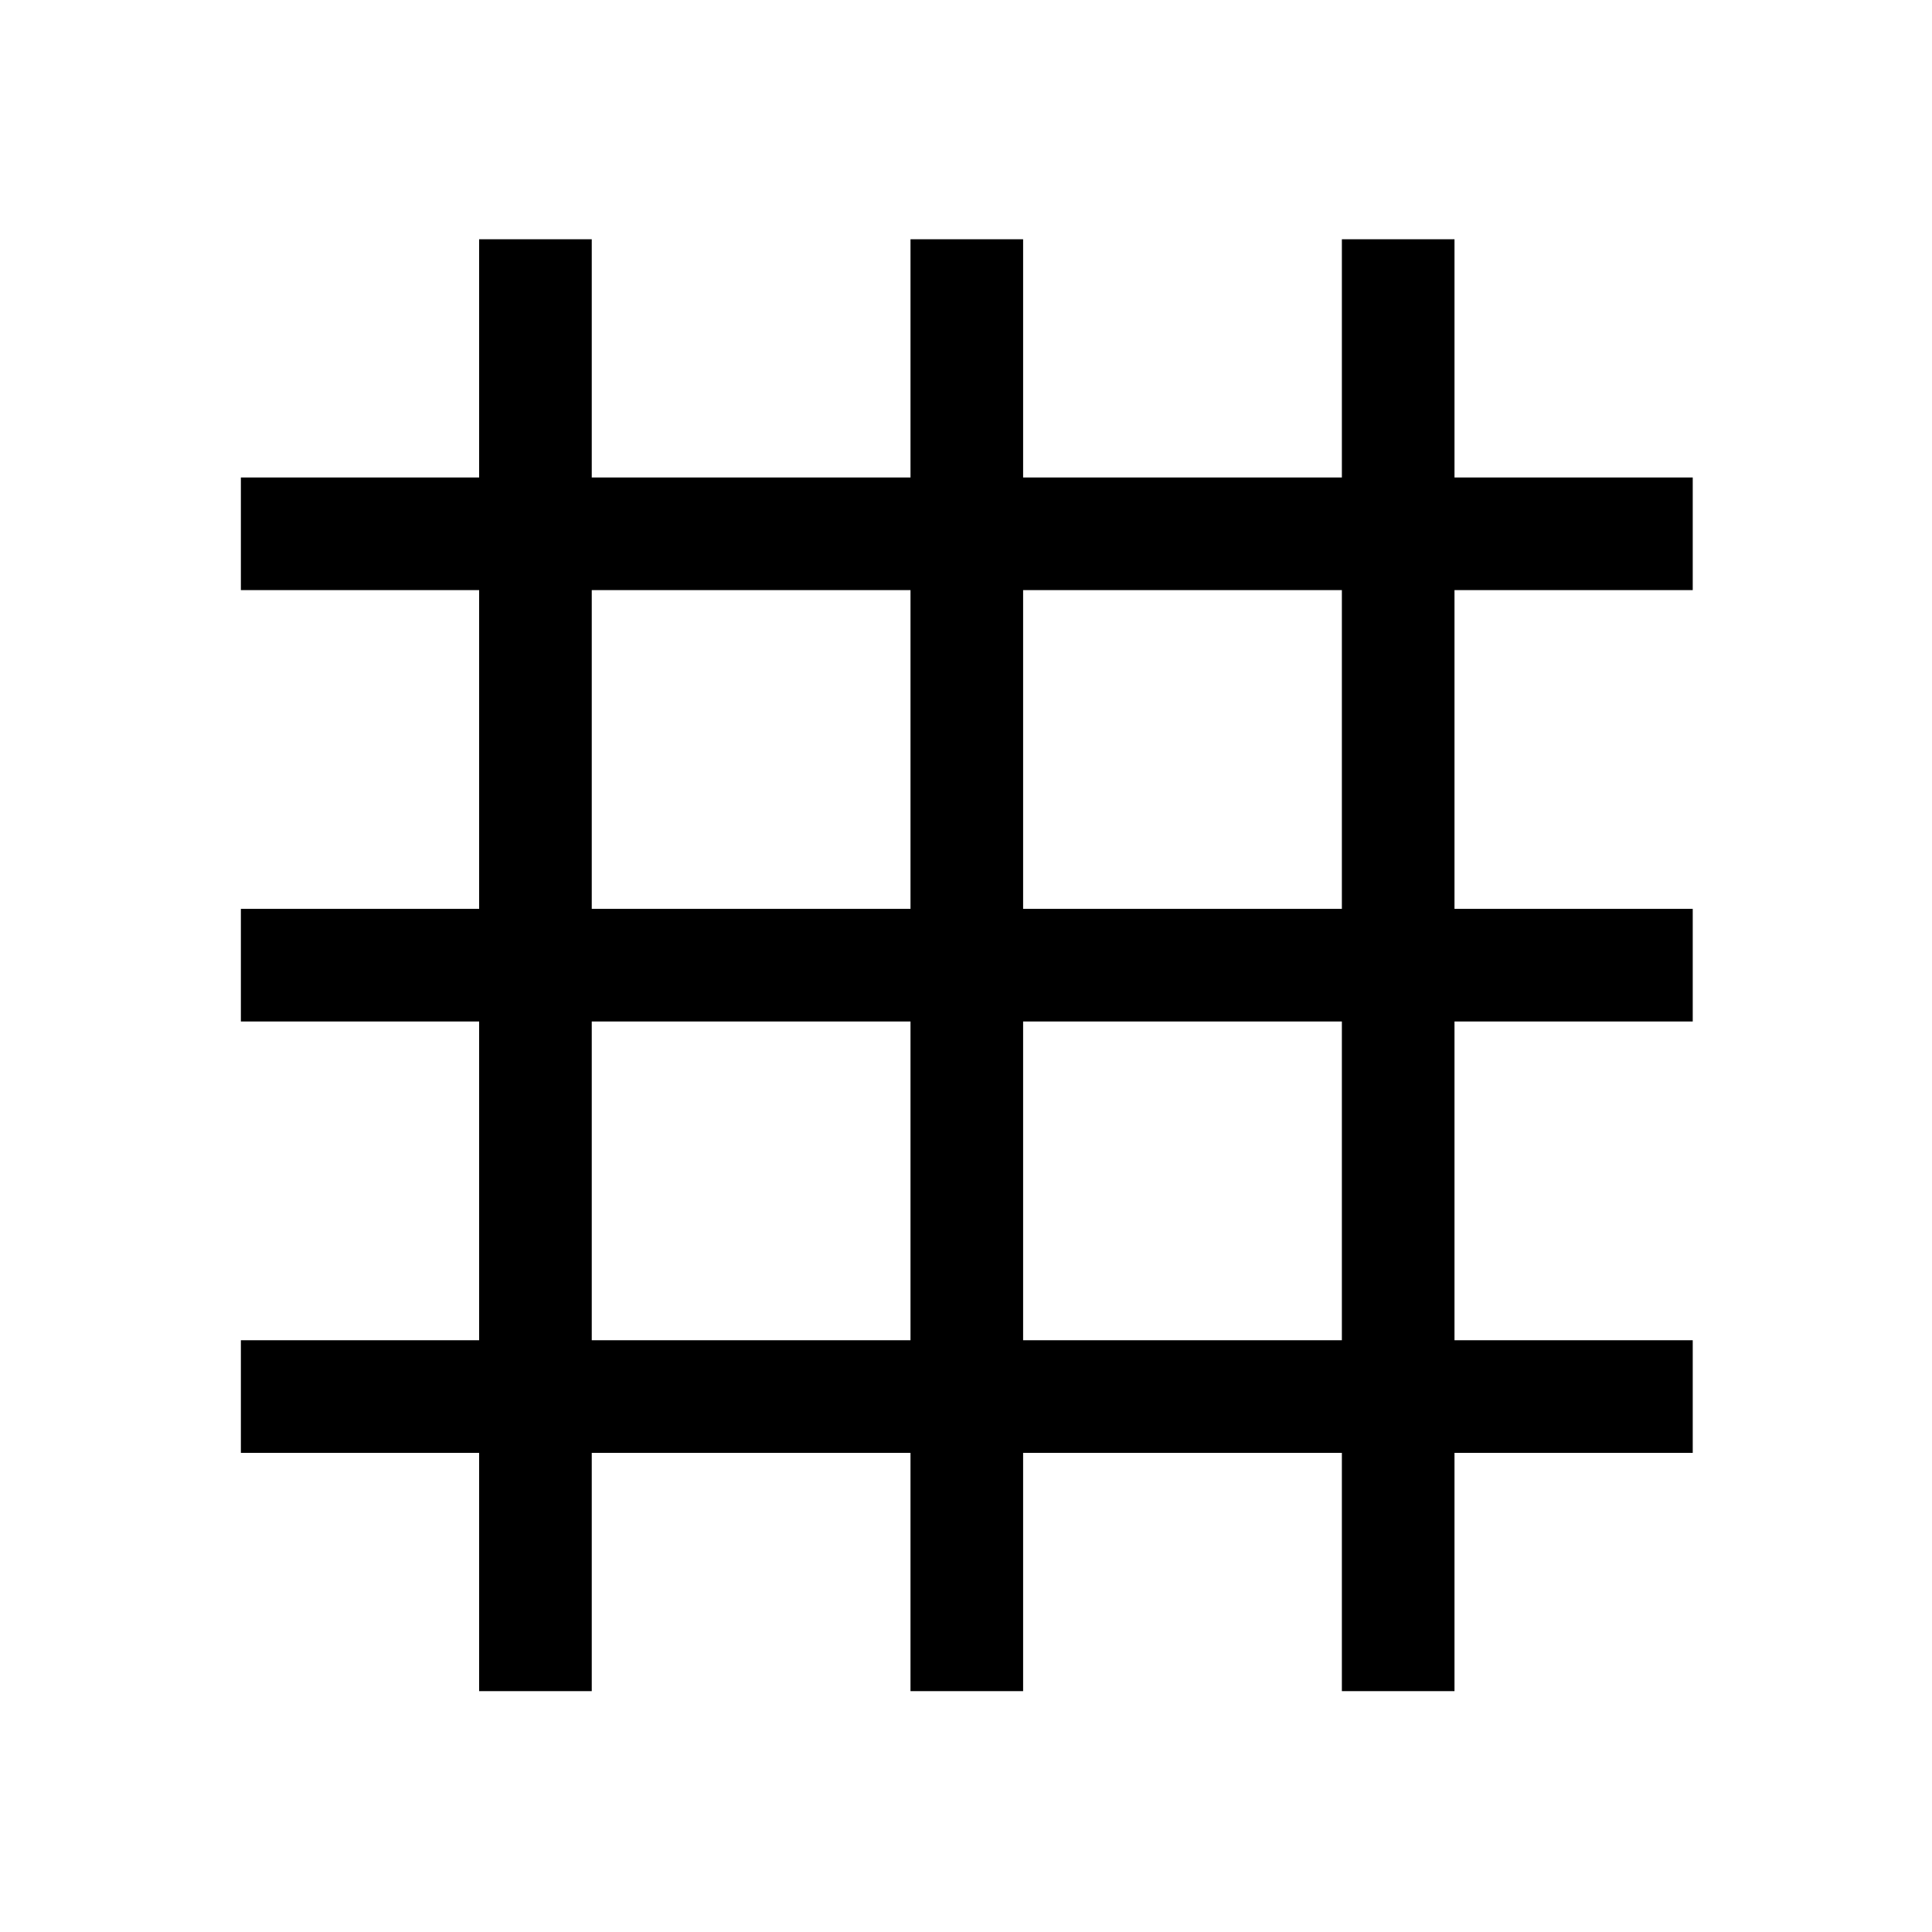 <svg xmlns="http://www.w3.org/2000/svg" height="24" viewBox="0 -960 960 960" width="24"><path d="M238.08-119.69v-118.39H119.69v-55.96h118.39v-158.38H119.69v-55.96h118.39v-158.39H119.69v-55.96h118.39v-118.38h55.96v118.38h158.38v-118.38h55.96v118.38h158.39v-118.38h55.96v118.38h118.38v55.96H722.73v158.39h118.38v55.96H722.73v158.38h118.38v55.96H722.73v118.39h-55.96v-118.39H508.38v118.39h-55.96v-118.39H294.04v118.39h-55.96Zm55.96-174.35h158.38v-158.38H294.04v158.38Zm214.34 0h158.39v-158.38H508.38v158.38ZM294.04-508.38h158.38v-158.39H294.04v158.39Zm214.34 0h158.39v-158.39H508.38v158.39Z"/></svg>